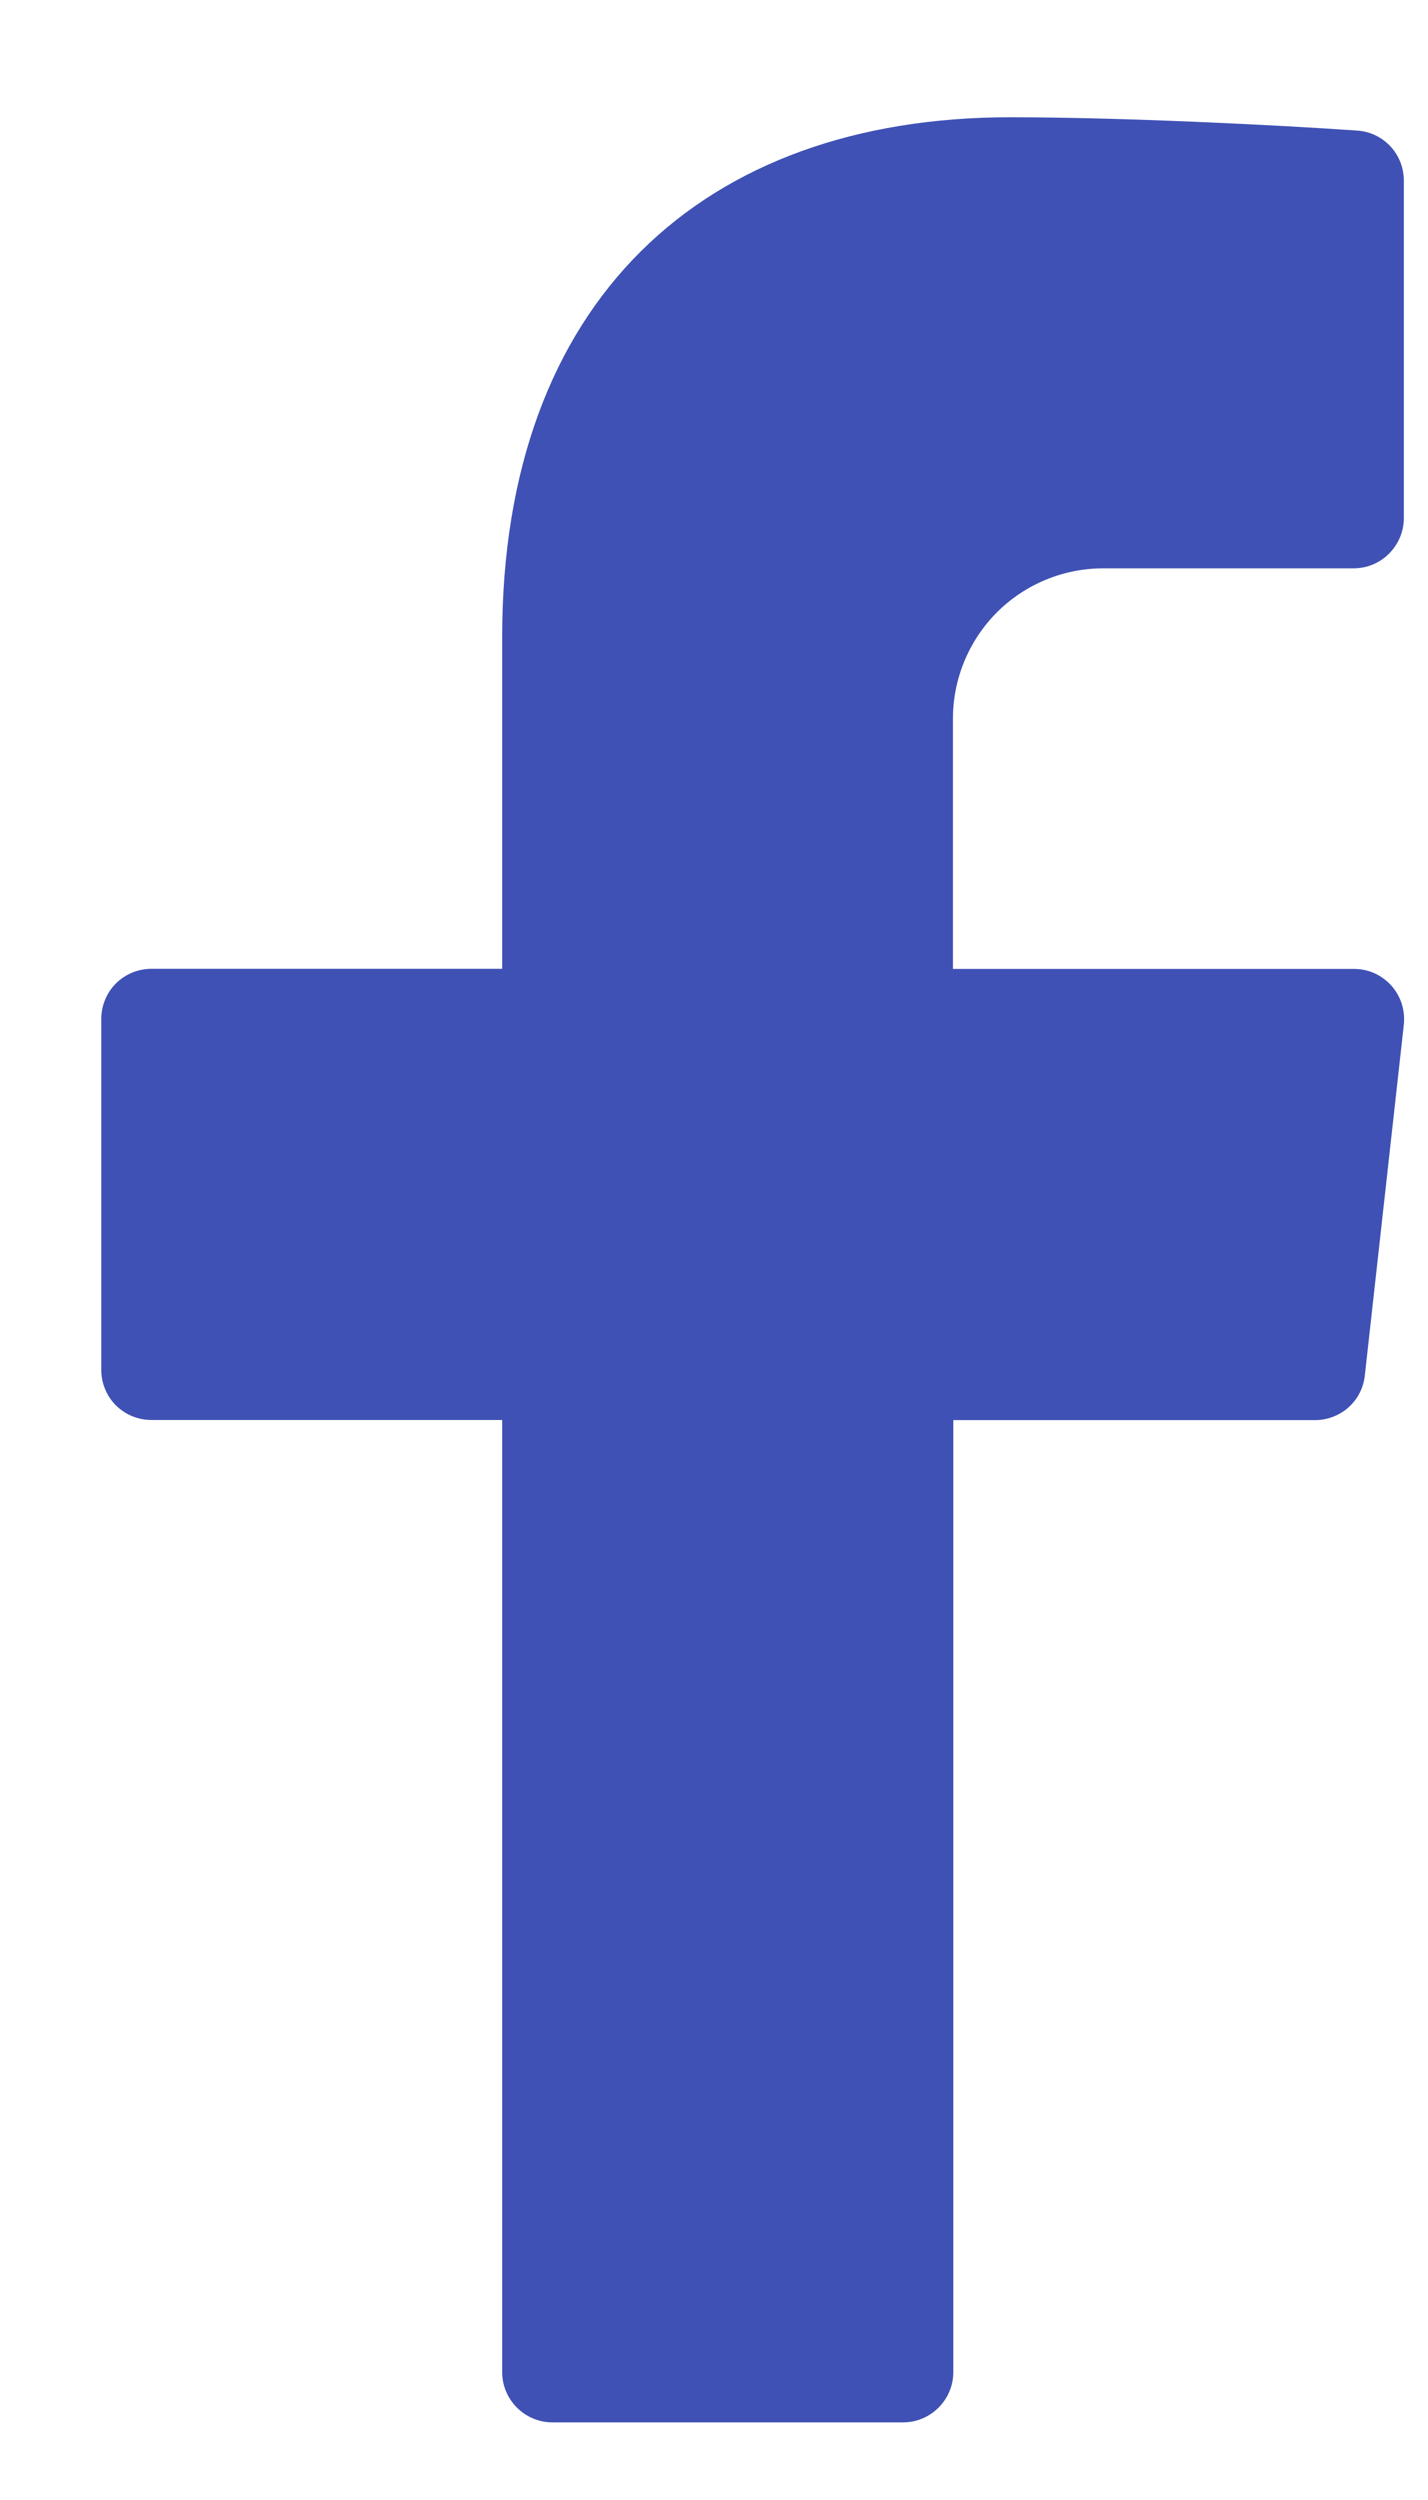 <svg width="12" height="21" viewBox="0 0 12 21" fill="none" xmlns="http://www.w3.org/2000/svg">
<path d="M9.271 4.774H11.376C11.488 4.774 11.595 4.729 11.673 4.65C11.752 4.571 11.797 4.464 11.797 4.353V1.517C11.797 1.41 11.757 1.308 11.685 1.23C11.612 1.152 11.513 1.104 11.407 1.097C10.734 1.05 9.43 0.985 8.489 0.985C5.904 0.985 4.22 2.534 4.22 5.349V8.138H1.272C1.217 8.138 1.162 8.149 1.111 8.17C1.06 8.191 1.013 8.222 0.974 8.261C0.935 8.3 0.904 8.347 0.883 8.398C0.862 8.449 0.851 8.504 0.851 8.559V11.508C0.851 11.563 0.862 11.617 0.883 11.668C0.904 11.72 0.935 11.766 0.974 11.805C1.013 11.844 1.06 11.875 1.111 11.896C1.162 11.917 1.217 11.928 1.272 11.928H4.22V19.927C4.22 20.038 4.265 20.145 4.344 20.224C4.423 20.303 4.53 20.348 4.641 20.348H7.59C7.701 20.348 7.808 20.303 7.887 20.224C7.966 20.145 8.011 20.038 8.011 19.927V11.929H11.051C11.154 11.929 11.254 11.891 11.332 11.822C11.409 11.753 11.458 11.658 11.469 11.555L11.797 8.606C11.803 8.547 11.797 8.488 11.779 8.431C11.761 8.375 11.731 8.323 11.692 8.279C11.652 8.235 11.604 8.2 11.55 8.175C11.496 8.151 11.438 8.139 11.378 8.139H8.008V6.036C8.008 5.701 8.142 5.38 8.378 5.143C8.615 4.907 8.936 4.774 9.271 4.774Z" fill="#3F51B4"/>
</svg>
